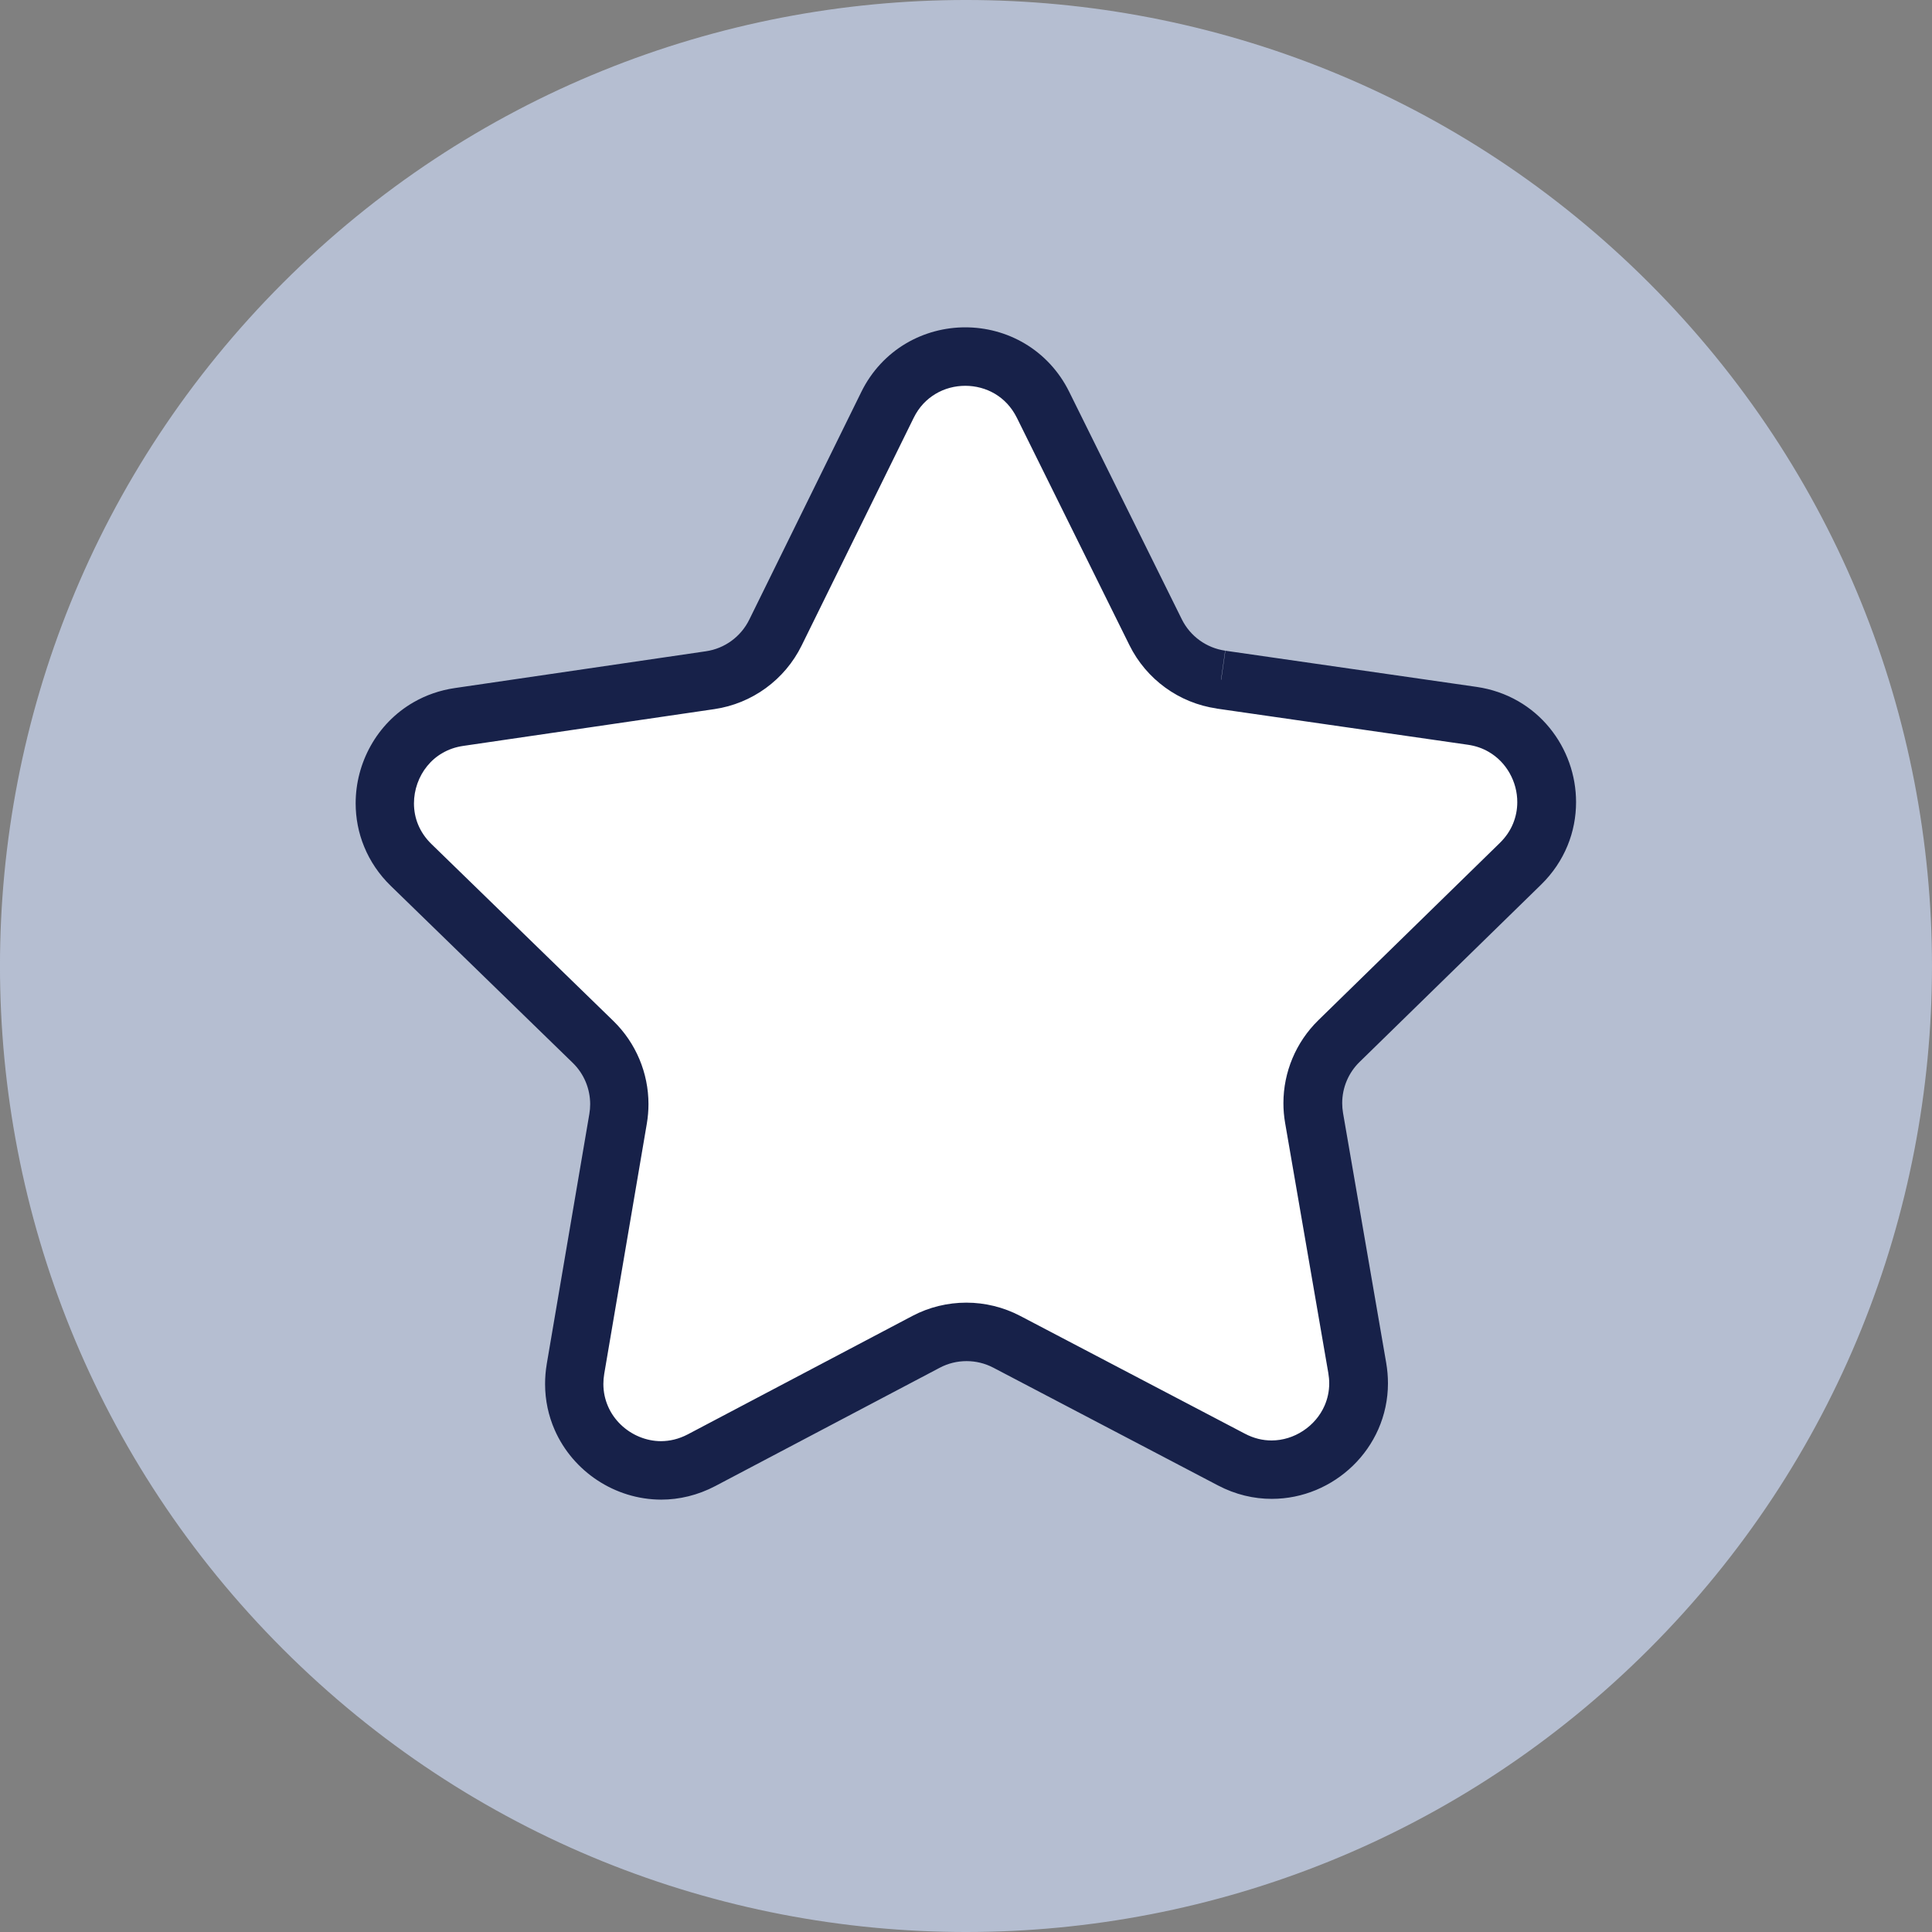 <svg width="180" height="180" viewBox="0 0 180 180" fill="none" xmlns="http://www.w3.org/2000/svg">
<rect x="0" y="0" width="180" height="180" fill="#808080" stroke="none"/>
<g clip-path="url(#clip0_161_651)">
<path d="M153.638 153.64C188.785 118.492 188.785 61.508 153.638 26.36C118.49 -8.787 61.505 -8.787 26.358 26.36C-8.789 61.508 -8.789 118.492 26.358 153.64C61.505 188.787 118.49 188.787 153.638 153.64Z" fill="#B5BED1"/>
<path d="M113.748 63.322L137.144 66.691C143.775 67.645 146.435 75.793 141.642 80.479L124.734 96.994C122.83 98.852 121.962 101.532 122.416 104.156L126.439 127.445C127.577 134.051 120.655 139.094 114.718 135.985L93.788 125.015C91.429 123.779 88.617 123.779 86.263 125.025L65.359 136.047C59.432 139.171 52.489 134.142 53.617 127.537L57.584 104.238C58.028 101.614 57.16 98.939 55.251 97.081L38.307 80.602C33.504 75.931 36.143 67.773 42.774 66.803L66.16 63.378C68.794 62.995 71.066 61.336 72.245 58.947L82.68 37.741C85.64 31.727 94.212 31.717 97.183 37.725L107.668 58.906C108.847 61.29 111.129 62.944 113.763 63.322H113.748Z" fill="white"/>
<path d="M113.748 63.322L113.36 66.017L136.756 69.386C137.501 69.493 138.134 69.723 138.691 70.045C139.523 70.525 140.187 71.214 140.651 72.036C141.116 72.858 141.366 73.802 141.361 74.741C141.361 75.415 141.233 76.084 140.973 76.722C140.712 77.36 140.314 77.968 139.737 78.534L122.83 95.049C120.732 97.101 119.573 99.893 119.573 102.778C119.573 103.39 119.624 104.003 119.731 104.62L123.754 127.909C123.81 128.246 123.841 128.568 123.841 128.879C123.841 129.635 123.682 130.329 123.407 130.962C122.993 131.911 122.284 132.733 121.411 133.305C120.538 133.882 119.512 134.204 118.47 134.204C117.659 134.204 116.832 134.02 115.979 133.571L95.049 122.6C93.476 121.778 91.751 121.365 90.031 121.365C88.3 121.365 86.564 121.778 84.992 122.61L64.087 133.632C63.23 134.081 62.398 134.265 61.586 134.27C60.197 134.27 58.829 133.693 57.829 132.723C57.328 132.238 56.925 131.666 56.649 131.028C56.374 130.395 56.215 129.701 56.215 128.94C56.215 128.634 56.241 128.318 56.297 127.986L60.264 104.682C60.366 104.074 60.417 103.472 60.417 102.869C60.417 99.975 59.253 97.172 57.145 95.12L40.201 78.641C39.619 78.075 39.221 77.467 38.956 76.829C38.69 76.191 38.568 75.517 38.568 74.843C38.568 73.593 39.012 72.332 39.803 71.367C40.196 70.882 40.676 70.469 41.233 70.152C41.789 69.83 42.422 69.601 43.167 69.493L66.553 66.068C70.07 65.552 73.113 63.337 74.685 60.146L85.12 38.94C85.63 37.904 86.34 37.189 87.167 36.694C87.994 36.199 88.959 35.944 89.934 35.944C90.903 35.944 91.868 36.199 92.695 36.689C93.522 37.184 94.227 37.899 94.743 38.93L105.228 60.111C106.805 63.296 109.853 65.507 113.37 66.012L113.758 63.316L114.146 60.621C112.4 60.371 110.884 59.273 110.103 57.691L99.618 36.51C98.648 34.54 97.167 33.008 95.467 32.003C93.762 30.992 91.843 30.497 89.934 30.497C88.019 30.497 86.095 30.997 84.39 32.008C82.685 33.019 81.204 34.555 80.239 36.531L69.805 57.737C69.024 59.319 67.518 60.422 65.772 60.677L42.386 64.103C40.977 64.307 39.67 64.771 38.527 65.43C36.807 66.42 35.454 67.844 34.54 69.478C33.626 71.112 33.136 72.955 33.136 74.843C33.136 76.206 33.391 77.59 33.938 78.907C34.479 80.224 35.311 81.475 36.419 82.547L53.362 99.025C54.408 100.041 54.985 101.435 54.985 102.875C54.985 103.176 54.96 103.477 54.909 103.778L50.917 127.21L50.942 127.072C50.835 127.7 50.784 128.328 50.784 128.945C50.784 130.467 51.105 131.917 51.677 133.218C52.535 135.174 53.944 136.787 55.664 137.92C57.385 139.053 59.437 139.712 61.601 139.717C63.281 139.717 65.016 139.309 66.645 138.451L87.555 127.429C88.336 127.016 89.193 126.812 90.056 126.812C90.914 126.812 91.766 127.016 92.547 127.424L113.478 138.395C115.096 139.247 116.826 139.651 118.496 139.645C121.38 139.645 124.065 138.476 126.041 136.562C127.031 135.602 127.848 134.449 128.42 133.147C128.991 131.845 129.313 130.395 129.313 128.874C129.313 128.251 129.257 127.618 129.15 126.98L125.127 103.691C125.076 103.385 125.05 103.084 125.05 102.778C125.05 101.348 125.622 99.96 126.669 98.939L143.576 82.424C144.679 81.347 145.501 80.107 146.042 78.79C146.583 77.478 146.838 76.094 146.838 74.736C146.838 72.219 145.97 69.769 144.368 67.809C143.566 66.829 142.581 65.976 141.432 65.318C140.284 64.659 138.977 64.2 137.563 63.995L114.167 60.626L113.779 63.322H113.748Z" fill="#172149"/>
</g>
<defs>
<clipPath id="clip0_161_651">
<rect width="180" height="180" fill="white"/>
</clipPath>
</defs>
</svg>
